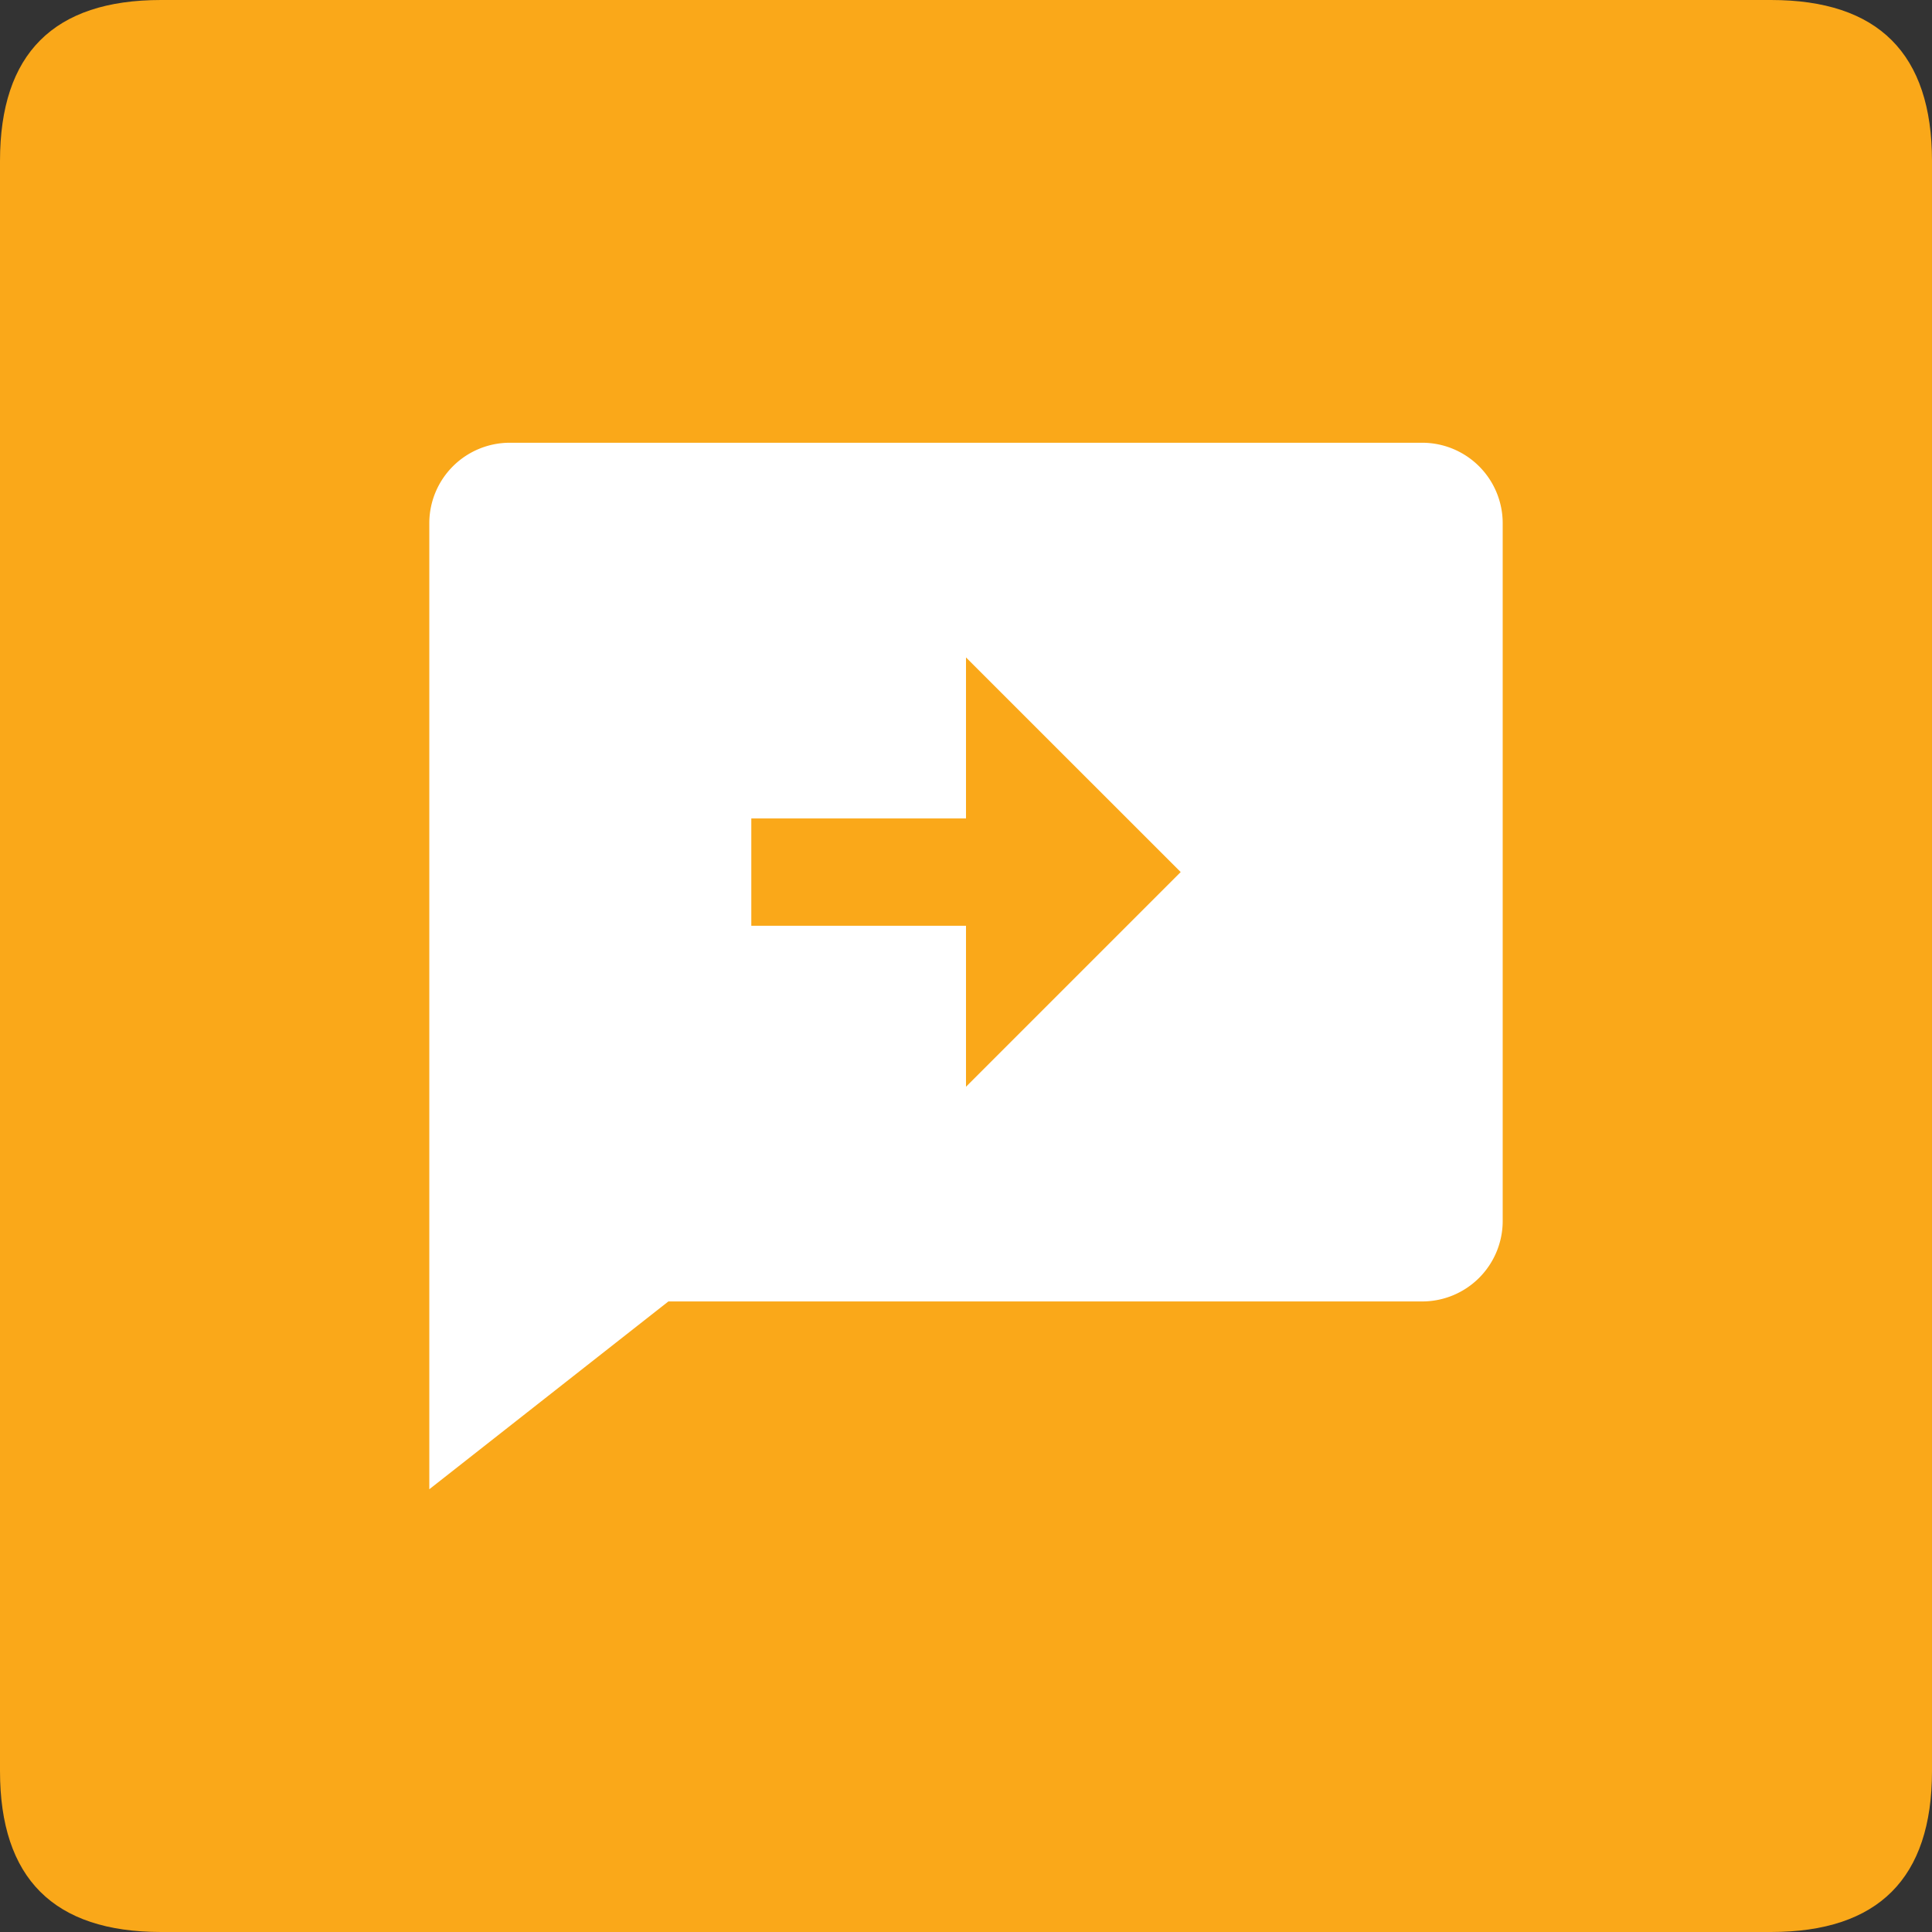<?xml version="1.0" standalone="no"?><!DOCTYPE svg PUBLIC "-//W3C//DTD SVG 1.1//EN" "http://www.w3.org/Graphics/SVG/1.1/DTD/svg11.dtd"><svg class="icon" width="200px" height="200.00px" viewBox="0 0 1024 1024" version="1.1" xmlns="http://www.w3.org/2000/svg"><rect x="0" y="0" width="1024" height="1024" fill="#333333" stroke="none"/><path d="M0 0m85.333 0l853.333 0q85.333 0 85.333 85.333l0 853.333q0 85.333-85.333 85.333l-853.333 0q-85.333 0-85.333-85.333l0-853.333q0-85.333 85.333-85.333Z" fill="#FAA819" /><path d="M354.261 689.792L227.541 789.333v-512a42.667 42.667 0 0 1 42.667-42.667h483.584a42.667 42.667 0 0 1 42.667 42.667v369.792a42.667 42.667 0 0 1-42.667 42.667H354.261z m157.739-256H398.208V490.667H512v85.333l113.792-113.792L512 348.459v85.333z" fill="#FFFFFF" /></svg>